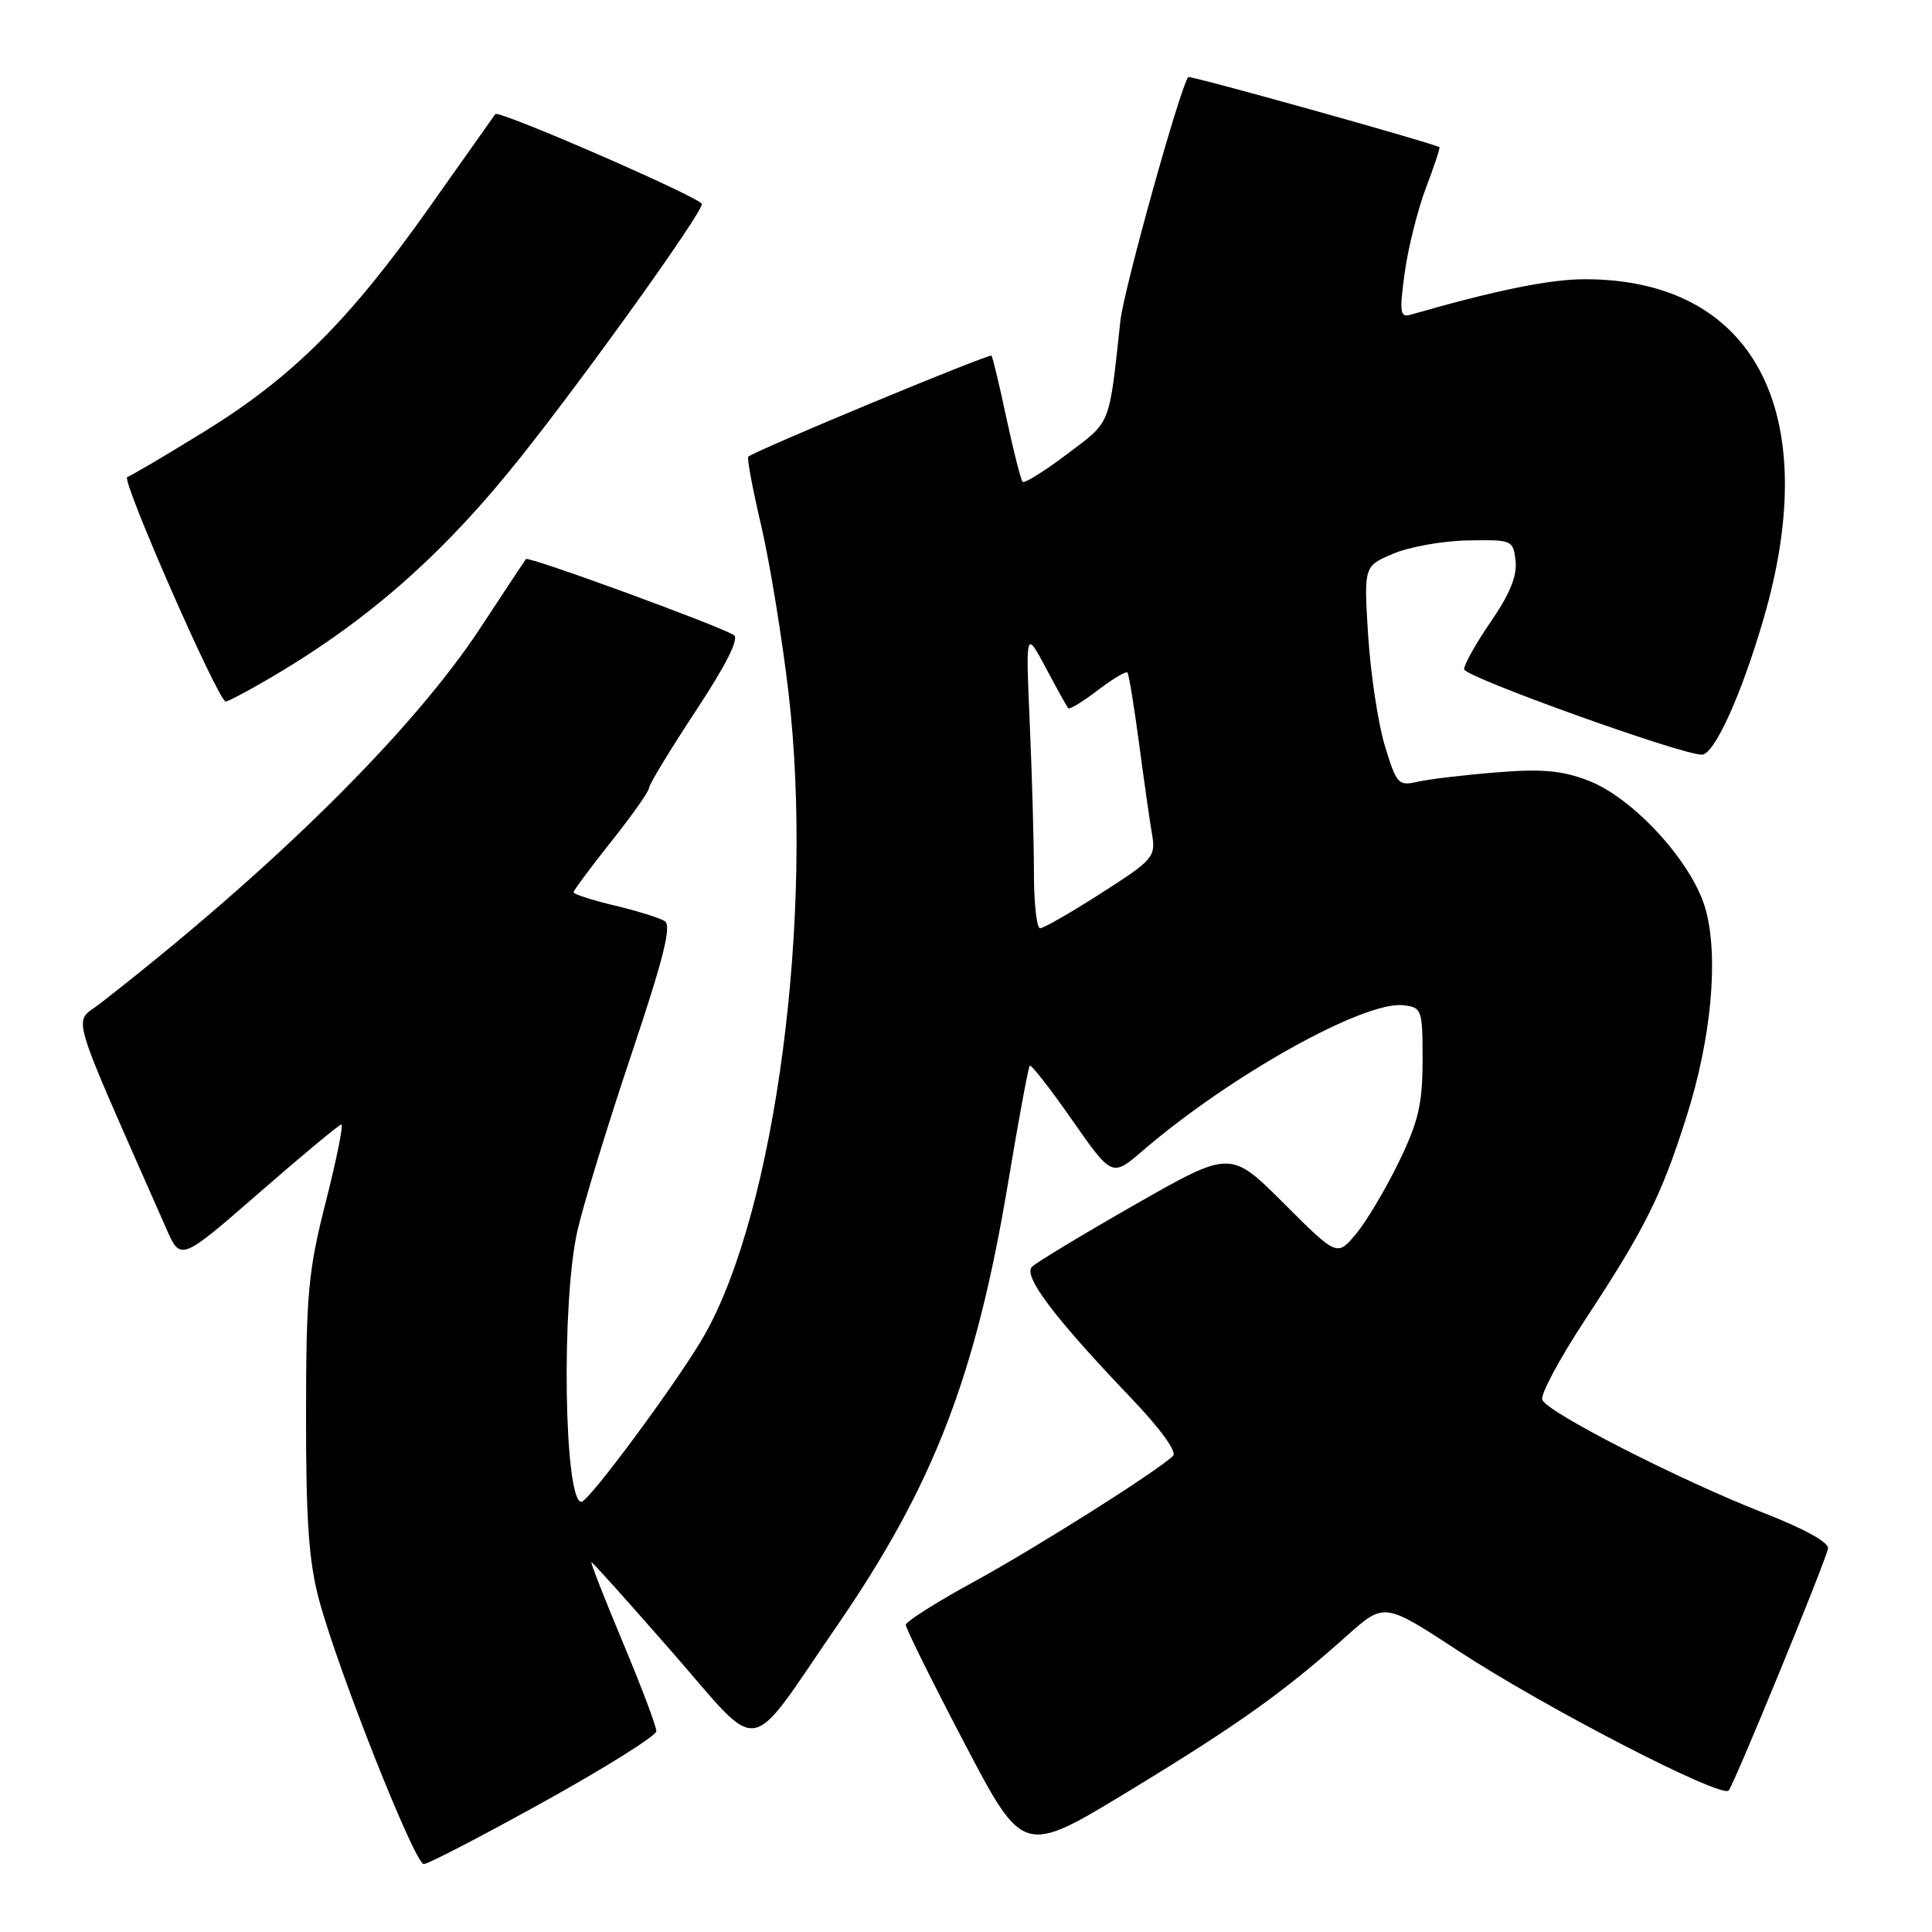 <?xml version="1.0" encoding="UTF-8" standalone="no"?>
<!DOCTYPE svg PUBLIC "-//W3C//DTD SVG 1.1//EN" "http://www.w3.org/Graphics/SVG/1.1/DTD/svg11.dtd" >
<svg xmlns="http://www.w3.org/2000/svg" xmlns:xlink="http://www.w3.org/1999/xlink" version="1.1" viewBox="0 0 256 256">
 <g >
 <path fill="currentColor"
d=" M 72.05 238.75 C 80.24 234.21 86.95 230.00 86.97 229.40 C 86.99 228.79 84.99 223.50 82.54 217.65 C 80.09 211.79 78.21 207.00 78.37 207.00 C 78.53 207.00 83.35 212.37 89.08 218.93 C 101.12 232.71 98.77 233.08 110.86 215.50 C 123.73 196.79 129.31 182.32 133.59 156.65 C 134.97 148.35 136.26 141.41 136.45 141.21 C 136.64 141.02 139.17 144.26 142.07 148.42 C 147.35 155.97 147.35 155.97 151.42 152.47 C 163.03 142.49 180.76 132.60 185.95 133.20 C 188.41 133.49 188.50 133.74 188.50 140.50 C 188.49 146.31 187.95 148.61 185.34 154.00 C 183.60 157.57 181.06 161.85 179.68 163.50 C 177.17 166.50 177.17 166.50 170.11 159.45 C 163.05 152.40 163.05 152.40 150.42 159.60 C 143.47 163.57 137.32 167.28 136.74 167.86 C 135.53 169.07 139.71 174.61 149.90 185.27 C 153.78 189.34 155.99 192.39 155.43 192.92 C 153.18 195.05 137.33 205.06 129.08 209.57 C 124.11 212.28 120.04 214.86 120.02 215.30 C 120.01 215.74 123.50 222.79 127.79 230.97 C 135.58 245.83 135.58 245.83 149.51 237.37 C 164.03 228.55 170.11 224.22 178.46 216.75 C 183.42 212.32 183.42 212.32 193.27 218.77 C 204.71 226.27 228.10 238.34 229.06 237.25 C 229.79 236.41 241.77 207.24 242.22 205.20 C 242.39 204.40 239.15 202.60 233.70 200.47 C 222.66 196.16 204.99 187.14 204.36 185.48 C 204.09 184.80 206.65 180.02 210.04 174.87 C 217.94 162.86 220.16 158.42 223.46 148.00 C 226.78 137.55 227.76 126.80 225.99 120.45 C 224.26 114.28 216.44 105.72 210.45 103.43 C 206.95 102.09 204.28 101.85 198.23 102.35 C 193.98 102.69 189.29 103.25 187.82 103.59 C 185.30 104.17 185.04 103.89 183.51 98.85 C 182.61 95.91 181.62 89.34 181.29 84.26 C 180.71 75.02 180.71 75.02 184.60 73.37 C 186.75 72.46 191.20 71.66 194.50 71.61 C 200.37 71.50 200.51 71.56 200.82 74.32 C 201.05 76.28 200.06 78.72 197.57 82.33 C 195.61 85.18 194.00 88.04 194.00 88.68 C 194.00 89.67 222.73 100.00 225.50 100.00 C 227.15 100.00 230.73 92.12 233.68 82.00 C 241.67 54.59 232.42 37.00 210.01 37.00 C 205.35 37.00 198.27 38.44 186.91 41.70 C 185.51 42.10 185.41 41.40 186.13 36.15 C 186.58 32.85 187.85 27.78 188.95 24.88 C 190.05 21.99 190.85 19.56 190.73 19.50 C 189.53 18.86 157.69 9.97 157.46 10.21 C 156.47 11.20 148.92 38.30 148.46 42.49 C 146.92 56.64 147.29 55.72 141.41 60.16 C 138.41 62.42 135.75 64.08 135.51 63.85 C 135.27 63.61 134.31 59.83 133.37 55.46 C 132.44 51.08 131.54 47.34 131.38 47.13 C 131.12 46.80 99.93 59.75 99.15 60.52 C 98.96 60.71 99.73 64.83 100.87 69.68 C 102.00 74.53 103.63 84.51 104.49 91.84 C 107.91 121.26 102.76 160.46 93.29 177.00 C 89.93 182.88 78.02 199.00 77.04 199.00 C 74.73 199.00 74.35 172.45 76.53 163.00 C 77.35 159.43 80.57 148.92 83.68 139.66 C 87.94 126.96 89.02 122.63 88.08 122.05 C 87.40 121.63 84.40 120.69 81.42 119.98 C 78.44 119.27 76.00 118.48 76.00 118.23 C 76.00 117.99 78.25 114.96 81.00 111.50 C 83.75 108.04 86.00 104.85 86.00 104.41 C 86.00 103.96 88.78 99.38 92.18 94.22 C 96.22 88.10 97.98 84.60 97.24 84.15 C 95.13 82.85 70.00 73.66 69.69 74.08 C 69.51 74.31 66.83 78.37 63.72 83.10 C 54.67 96.89 36.23 115.11 13.23 133.00 C 9.70 135.75 8.83 132.83 22.04 162.81 C 23.94 167.11 23.94 167.11 34.33 158.06 C 40.04 153.08 44.95 149.00 45.24 149.00 C 45.53 149.00 44.60 153.61 43.17 159.25 C 40.84 168.40 40.56 171.44 40.55 187.50 C 40.54 201.49 40.92 206.95 42.28 212.00 C 44.76 221.27 54.96 247.00 56.15 247.00 C 56.71 247.00 63.86 243.29 72.05 238.75 Z  M 34.91 90.35 C 48.39 82.58 58.53 73.72 69.01 60.56 C 77.80 49.51 93.00 28.28 93.00 27.04 C 93.00 26.25 66.09 14.53 65.63 15.12 C 65.47 15.33 61.55 20.87 56.92 27.43 C 46.32 42.44 38.76 49.98 27.05 57.20 C 21.97 60.33 17.38 63.04 16.86 63.21 C 16.01 63.50 28.90 92.88 29.91 92.96 C 30.14 92.98 32.39 91.81 34.91 90.35 Z  M 137.00 115.66 C 137.00 111.62 136.75 102.73 136.45 95.91 C 135.91 83.50 135.91 83.50 138.58 88.50 C 140.04 91.25 141.38 93.66 141.56 93.85 C 141.73 94.04 143.49 92.97 145.46 91.46 C 147.44 89.95 149.21 88.90 149.39 89.11 C 149.58 89.32 150.27 93.55 150.93 98.50 C 151.59 103.45 152.36 108.89 152.66 110.60 C 153.15 113.53 152.80 113.95 145.91 118.35 C 141.92 120.91 138.28 123.00 137.82 123.00 C 137.37 123.00 137.00 119.70 137.00 115.66 Z "/>
</g>
</svg>